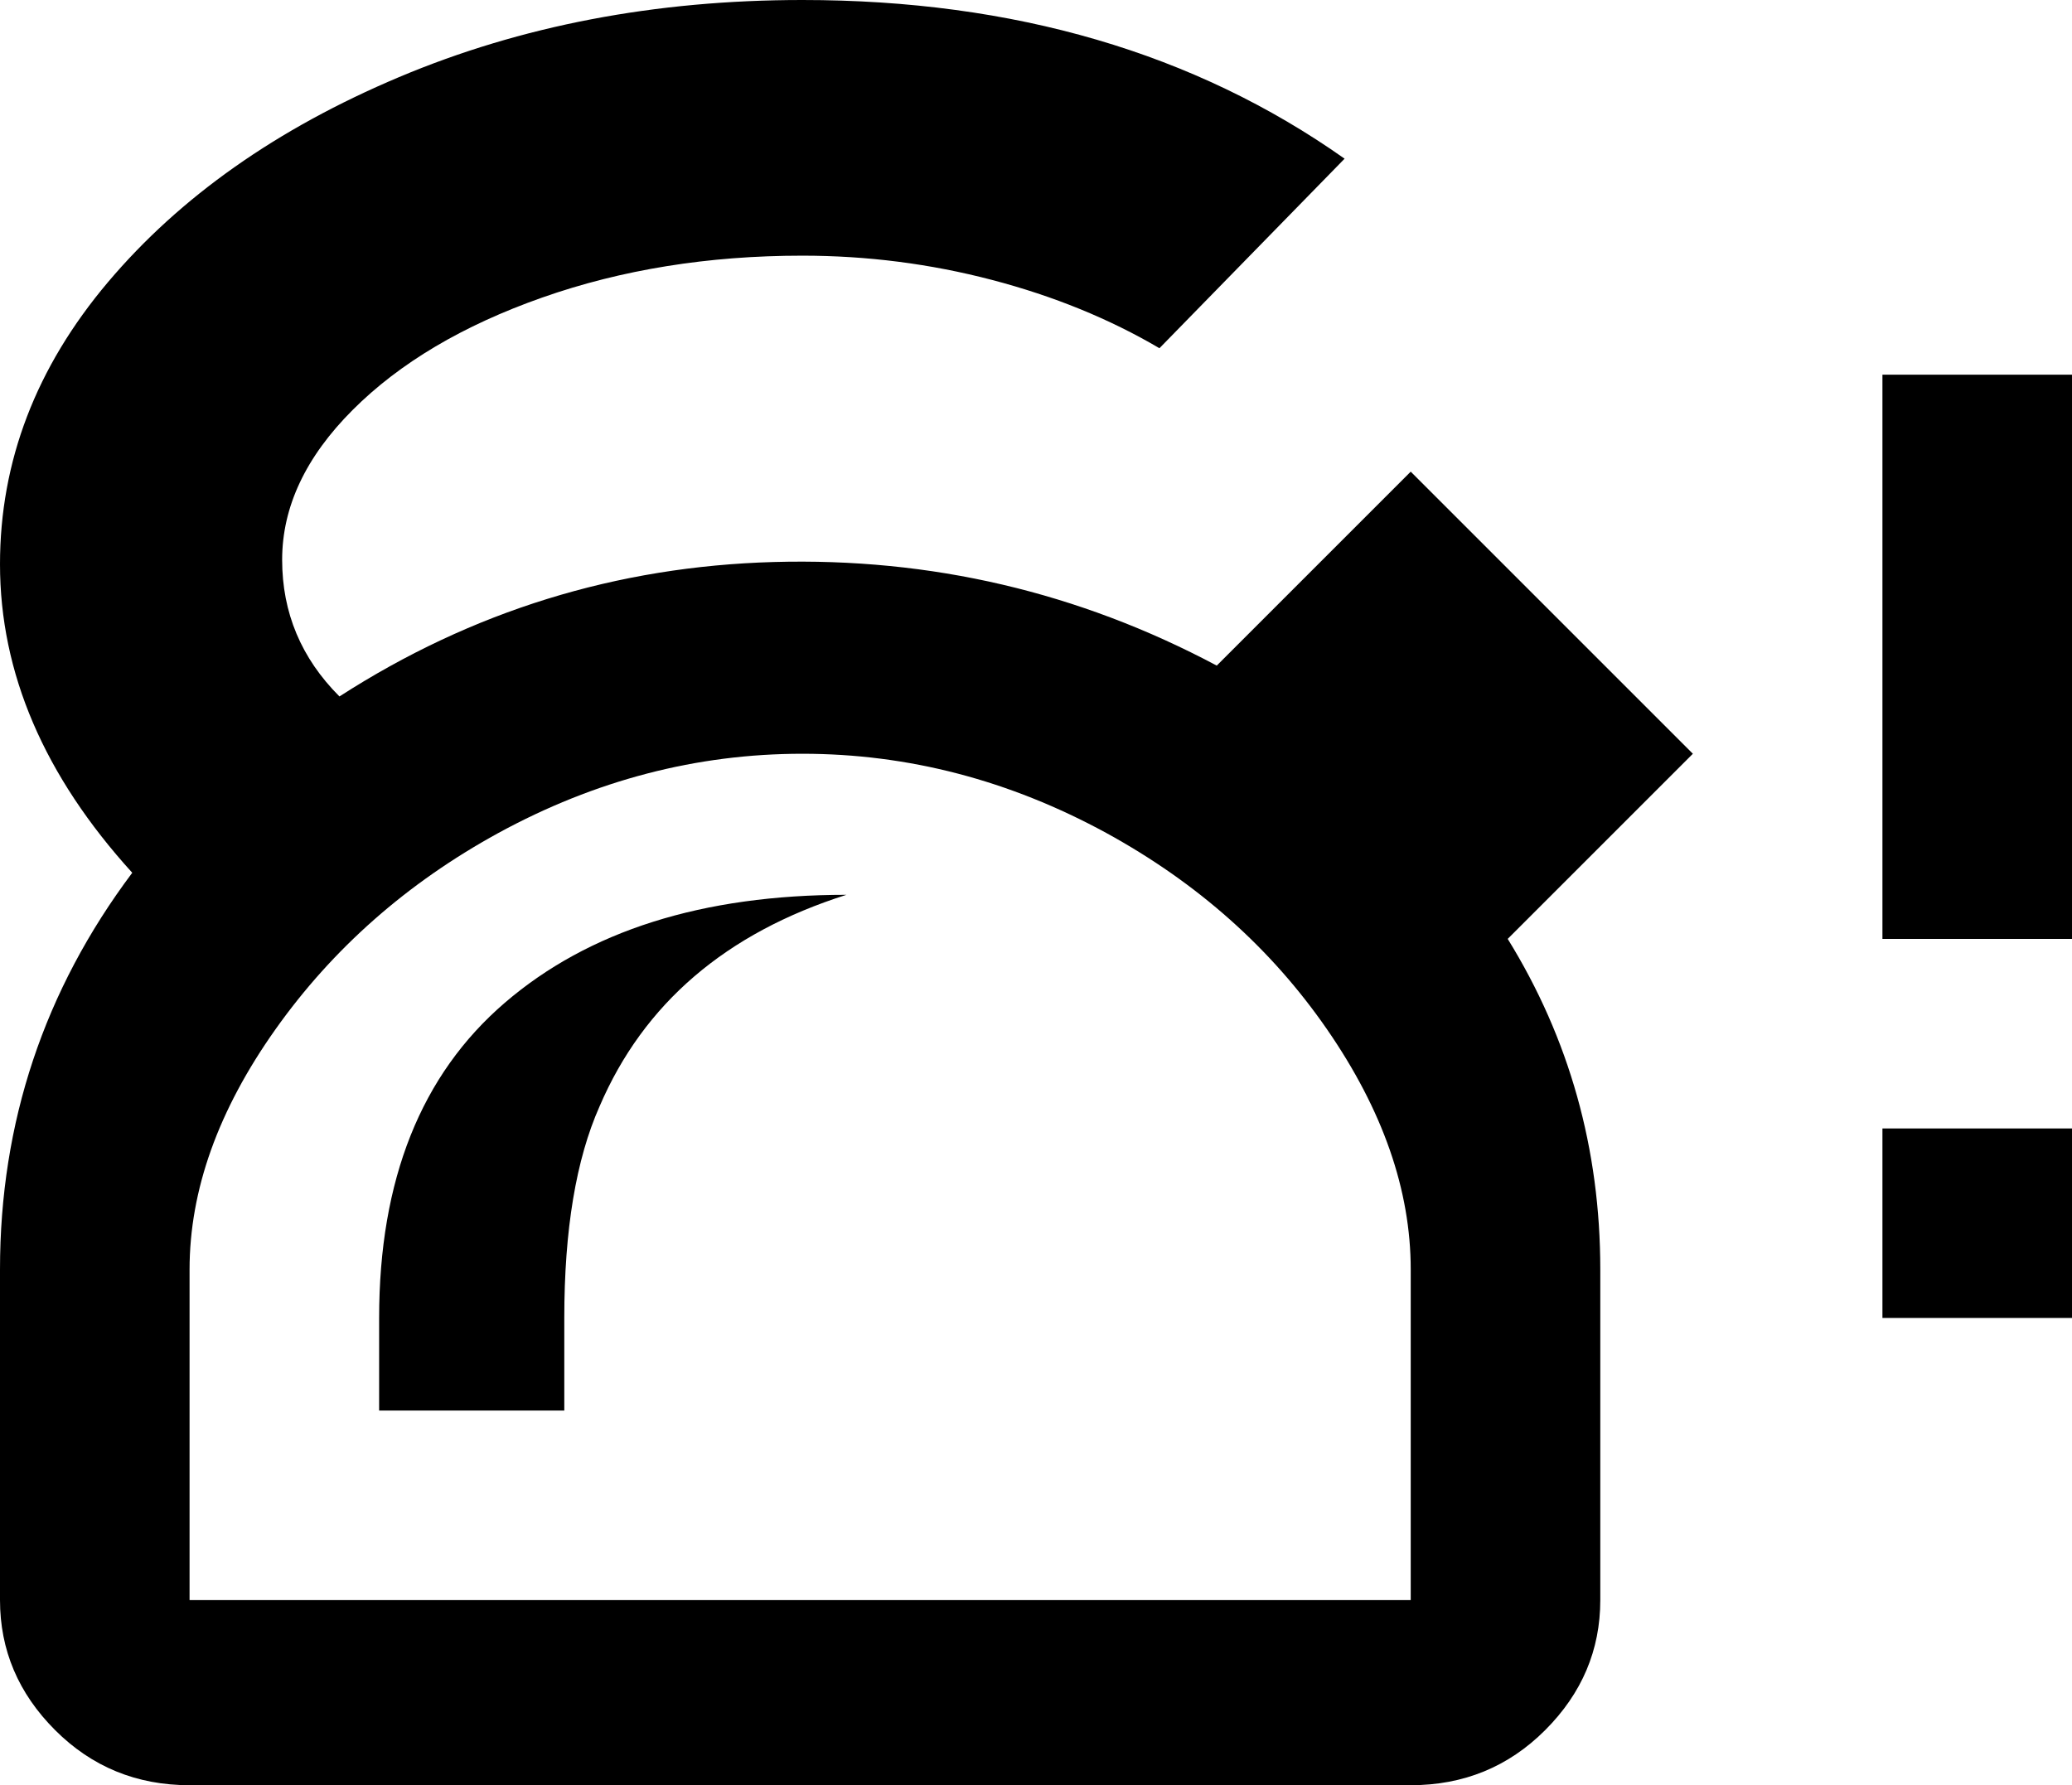 <svg xmlns="http://www.w3.org/2000/svg" viewBox="21 -21 470 405">
      <g transform="scale(1 -1) translate(0 -363)">
        <path d="M203 384Q153 384 111.5 366.5Q70 349 45.5 320.0Q21 291 21 256Q21 219 51 186Q21 146 21 96V21Q21 4 33.5 -8.5Q46 -21 64 -21H341Q359 -21 371.5 -8.5Q384 4 384 21V96Q384 137 363 171L405 213L341 277L297 233Q250 258 196.5 256.5Q143 255 98 226Q85 239 85.0 257.0Q85 275 101.0 291.0Q117 307 144.0 316.5Q171 326 203 326Q225 326 246.0 320.5Q267 315 284 305L326 348Q275 384 203 384ZM203 213Q239 213 272 195Q303 178 322.0 150.5Q341 123 341 96V21H64V96Q64 123 83.5 150.5Q103 178 134 195Q167 213 203 213ZM213 181Q164 181 135.5 156.5Q107 132 107 85V64H149V85Q149 115 157 133Q172 168 213 181ZM448 171V299H491V171ZM448 85V128H491V85Z" />
      </g>
    </svg>